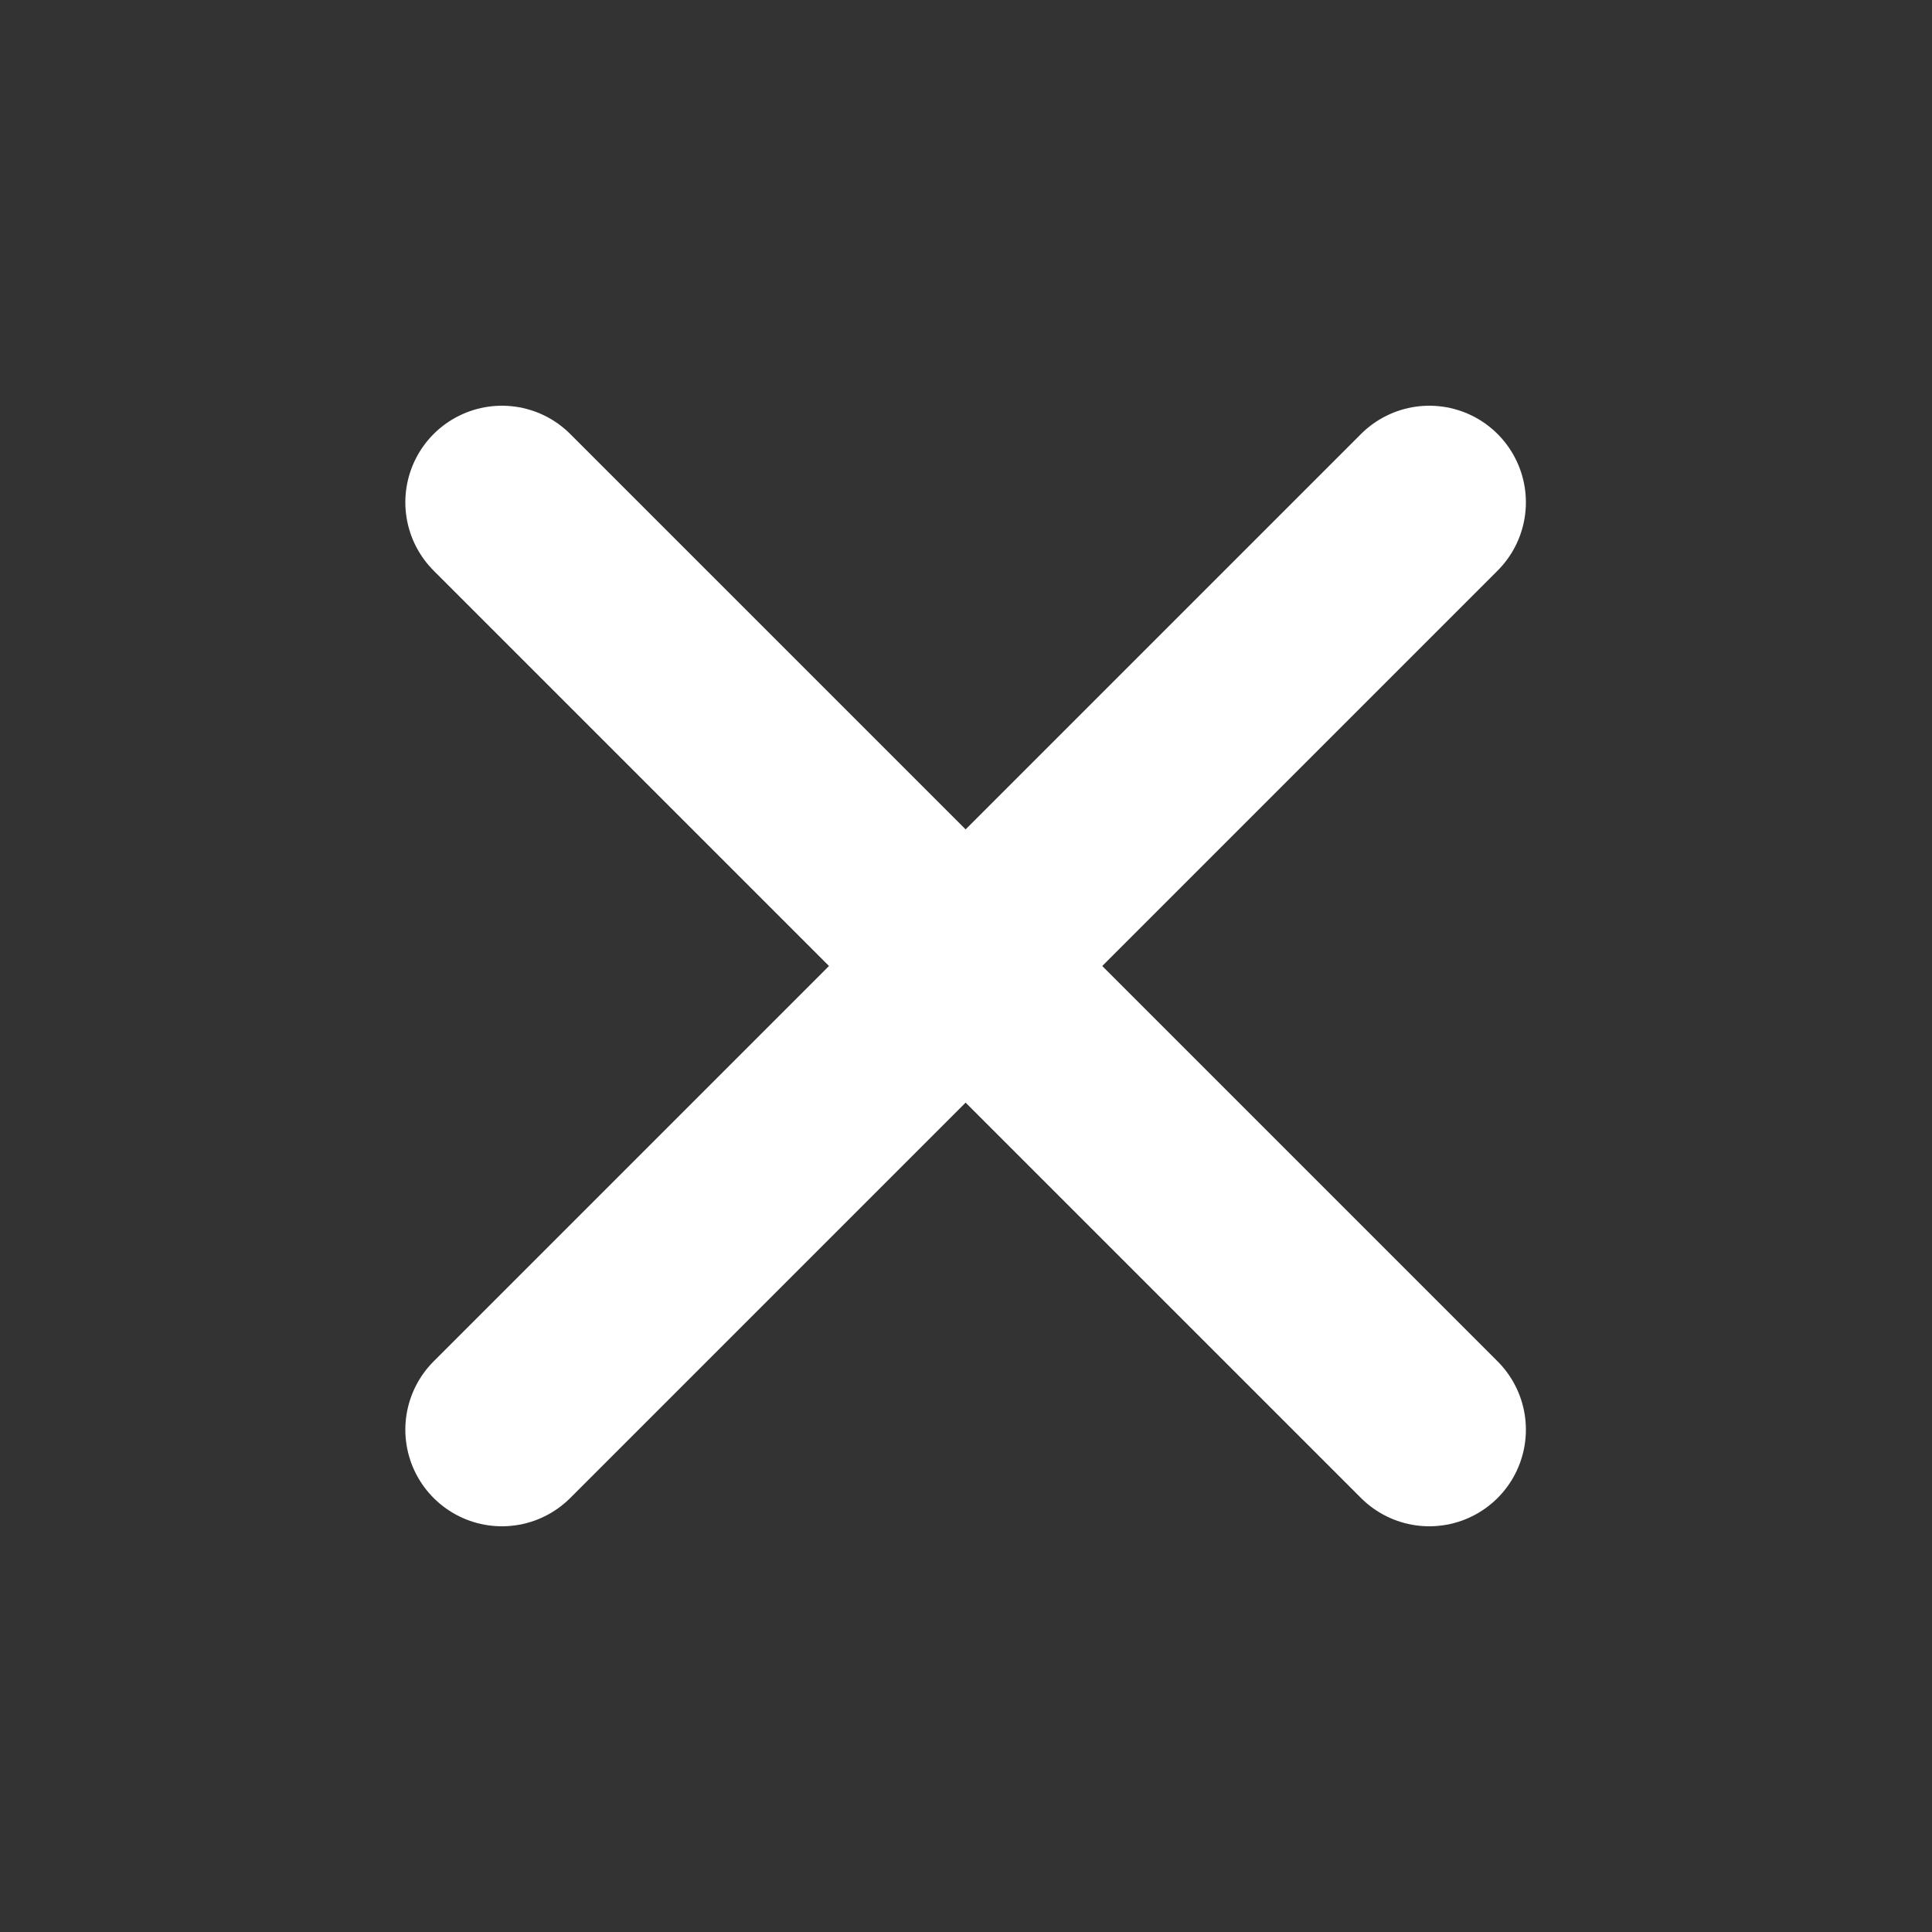 <svg width="10" height="10" viewBox="0 0 10 10" fill="none" xmlns="http://www.w3.org/2000/svg">
<rect x="0" y="0" width="10" height="10" fill="#333333" stroke="none"/>
<path d="M7.398 2.6L2.598 7.4" stroke="white" stroke-linecap="round" stroke-linejoin="round"/>
<path d="M2.598 2.6L7.398 7.4" stroke="white" stroke-linecap="round" stroke-linejoin="round"/>
</svg>

